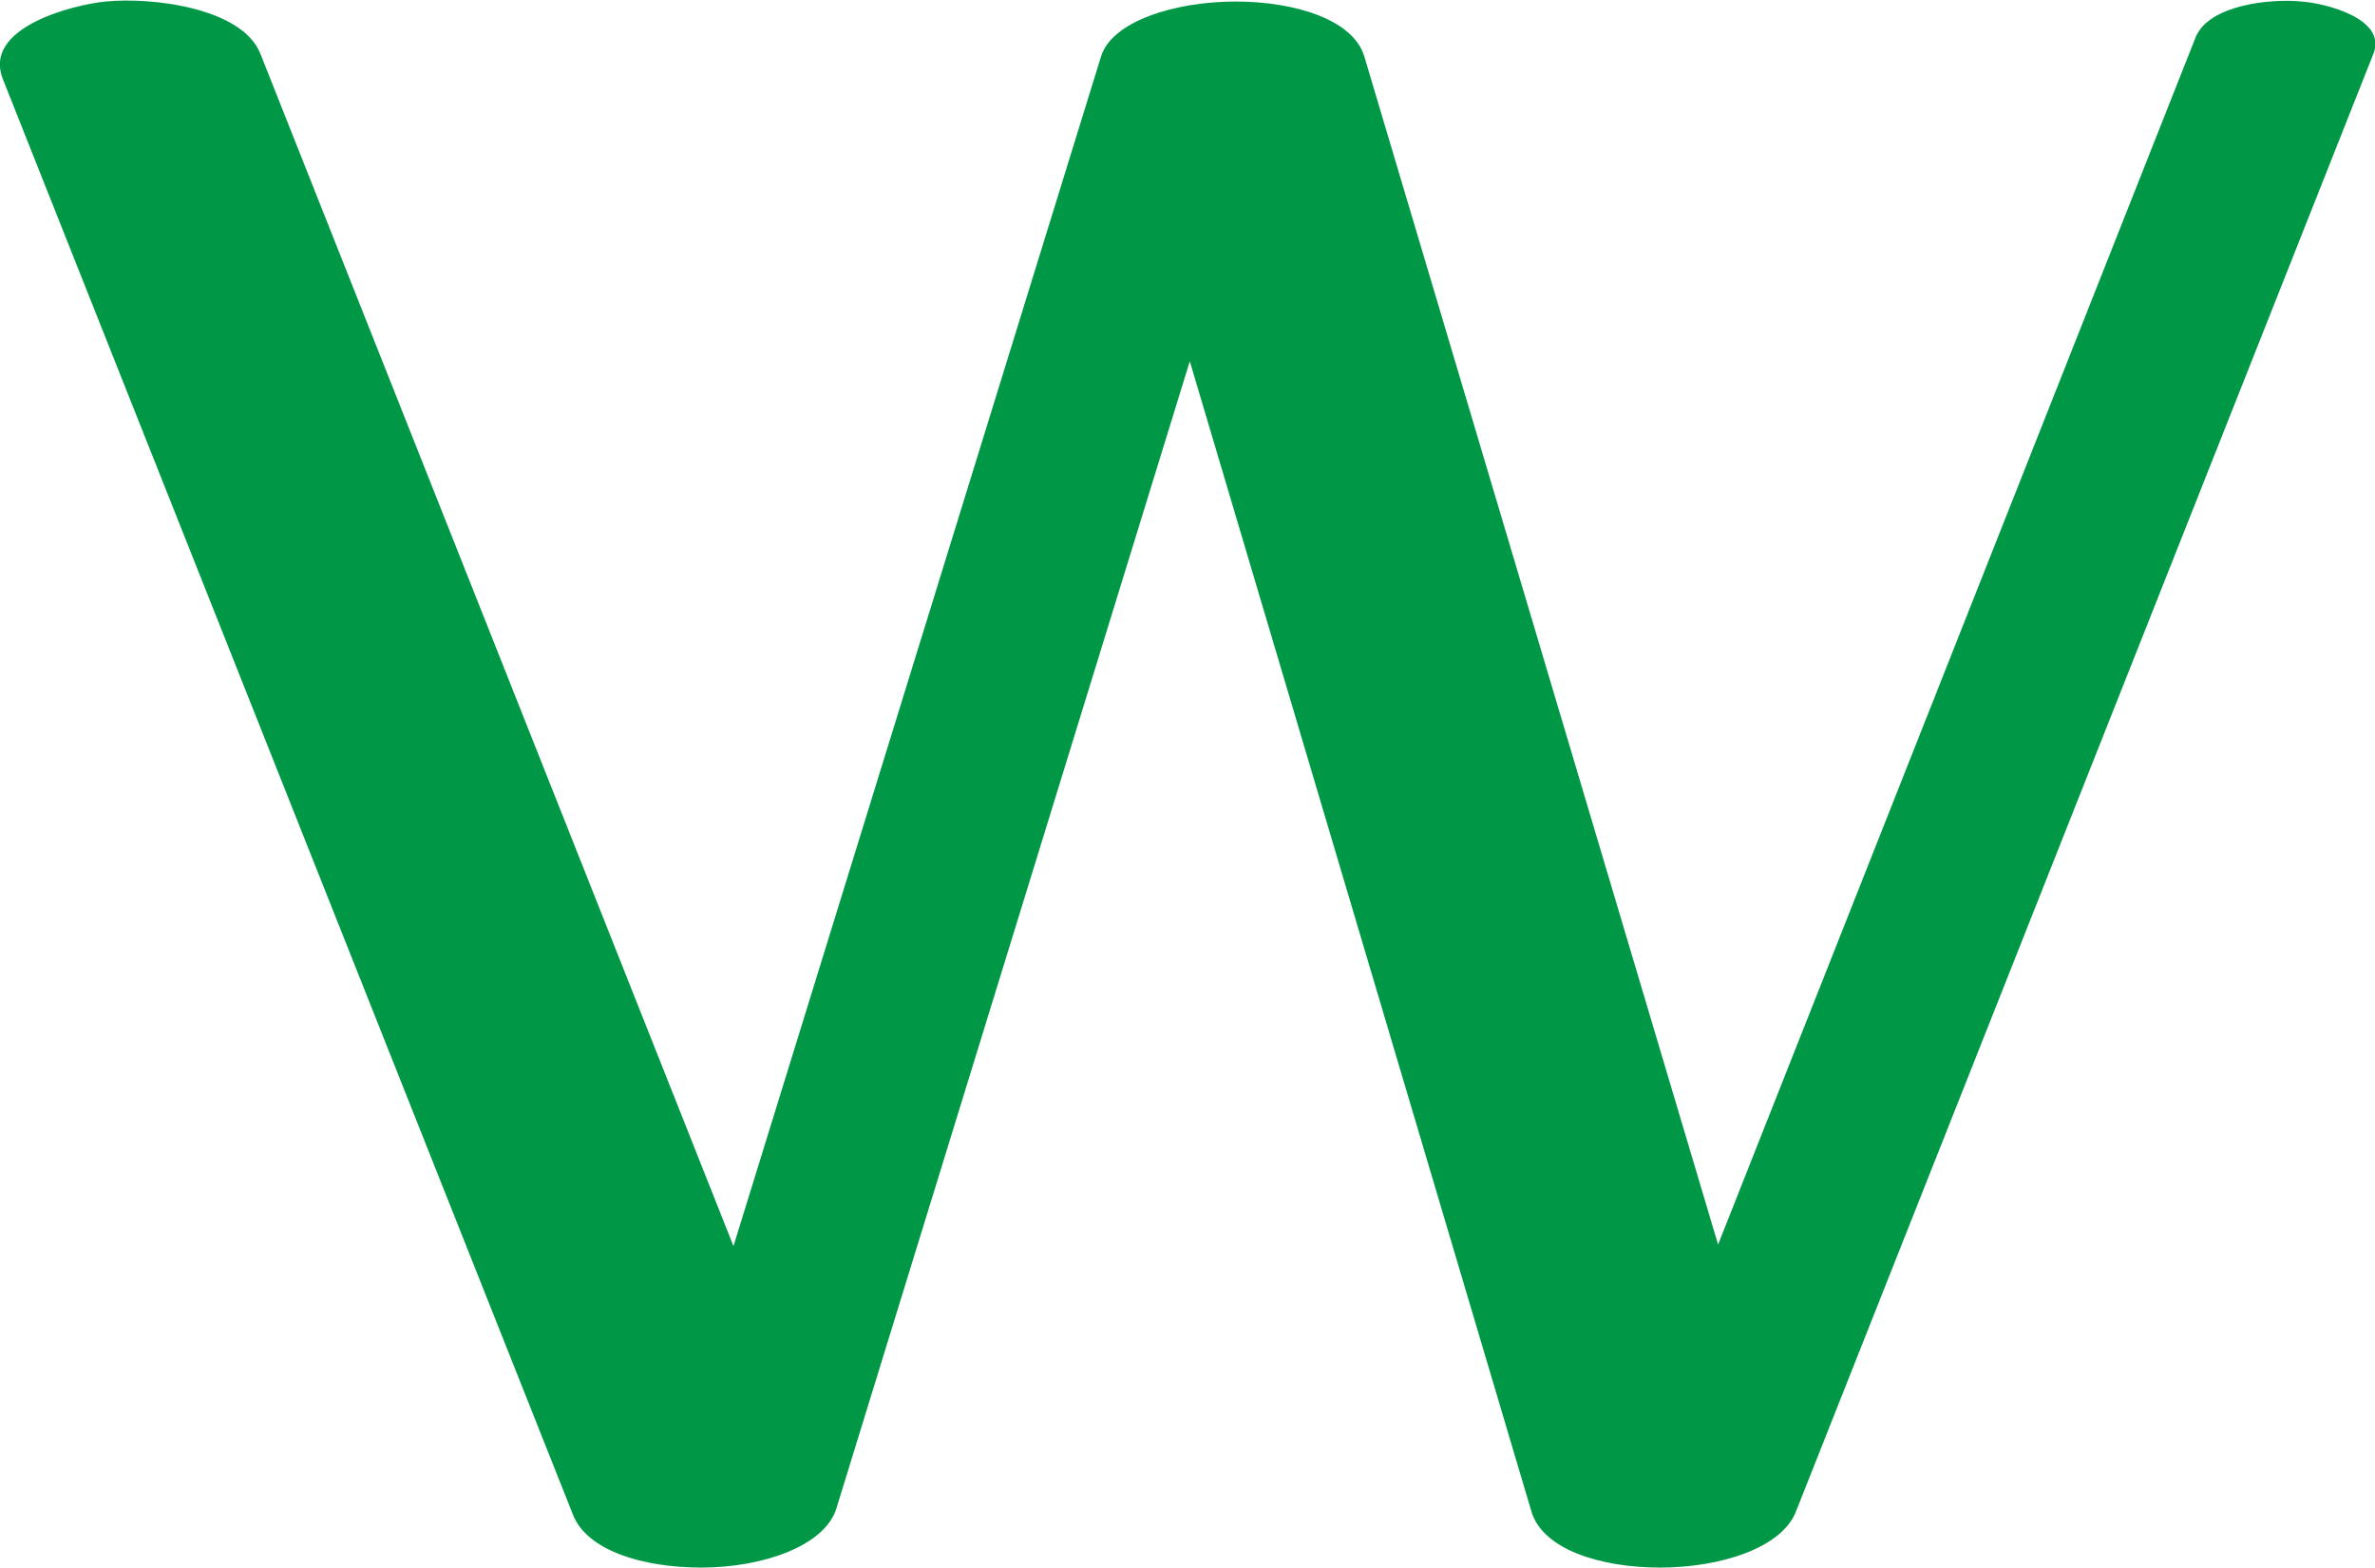 <?xml version="1.0" encoding="UTF-8"?>
<!DOCTYPE svg PUBLIC "-//W3C//DTD SVG 1.1//EN" "http://www.w3.org/Graphics/SVG/1.1/DTD/svg11.dtd">
<!-- Creator: CorelDRAW X8 -->
<svg xmlns="http://www.w3.org/2000/svg" xml:space="preserve" width="1551px" height="1024px" version="1.1" style="shape-rendering:geometricPrecision; text-rendering:geometricPrecision; image-rendering:optimizeQuality; fill-rule:evenodd; clip-rule:evenodd"
viewBox="0 0 1551 1024"
 xmlns:xlink="http://www.w3.org/1999/xlink">
 <defs>
  <style type="text/css">
   <![CDATA[
    .fil0 {fill:#009846;fill-rule:nonzero}
   ]]>
  </style>
 </defs>
 <g id="Layer_x0020_1">
  <path class="fil0" d="M2 52c-14,-34 46,-49 67,-51 30,-3 89,4 101,34l309 779 240 -777c7,-23 48,-36 88,-36 39,0 77,12 84,36l231 776 312 -789c9,-21 49,-25 69,-23 15,1 56,11 47,34l-377 952c-9,24 -49,37 -89,37 -39,0 -77,-12 -84,-37l-223 -751 -231 750c-8,24 -48,38 -88,38 -38,0 -75,-11 -84,-35l-372 -937z"/>
 </g>
</svg>
